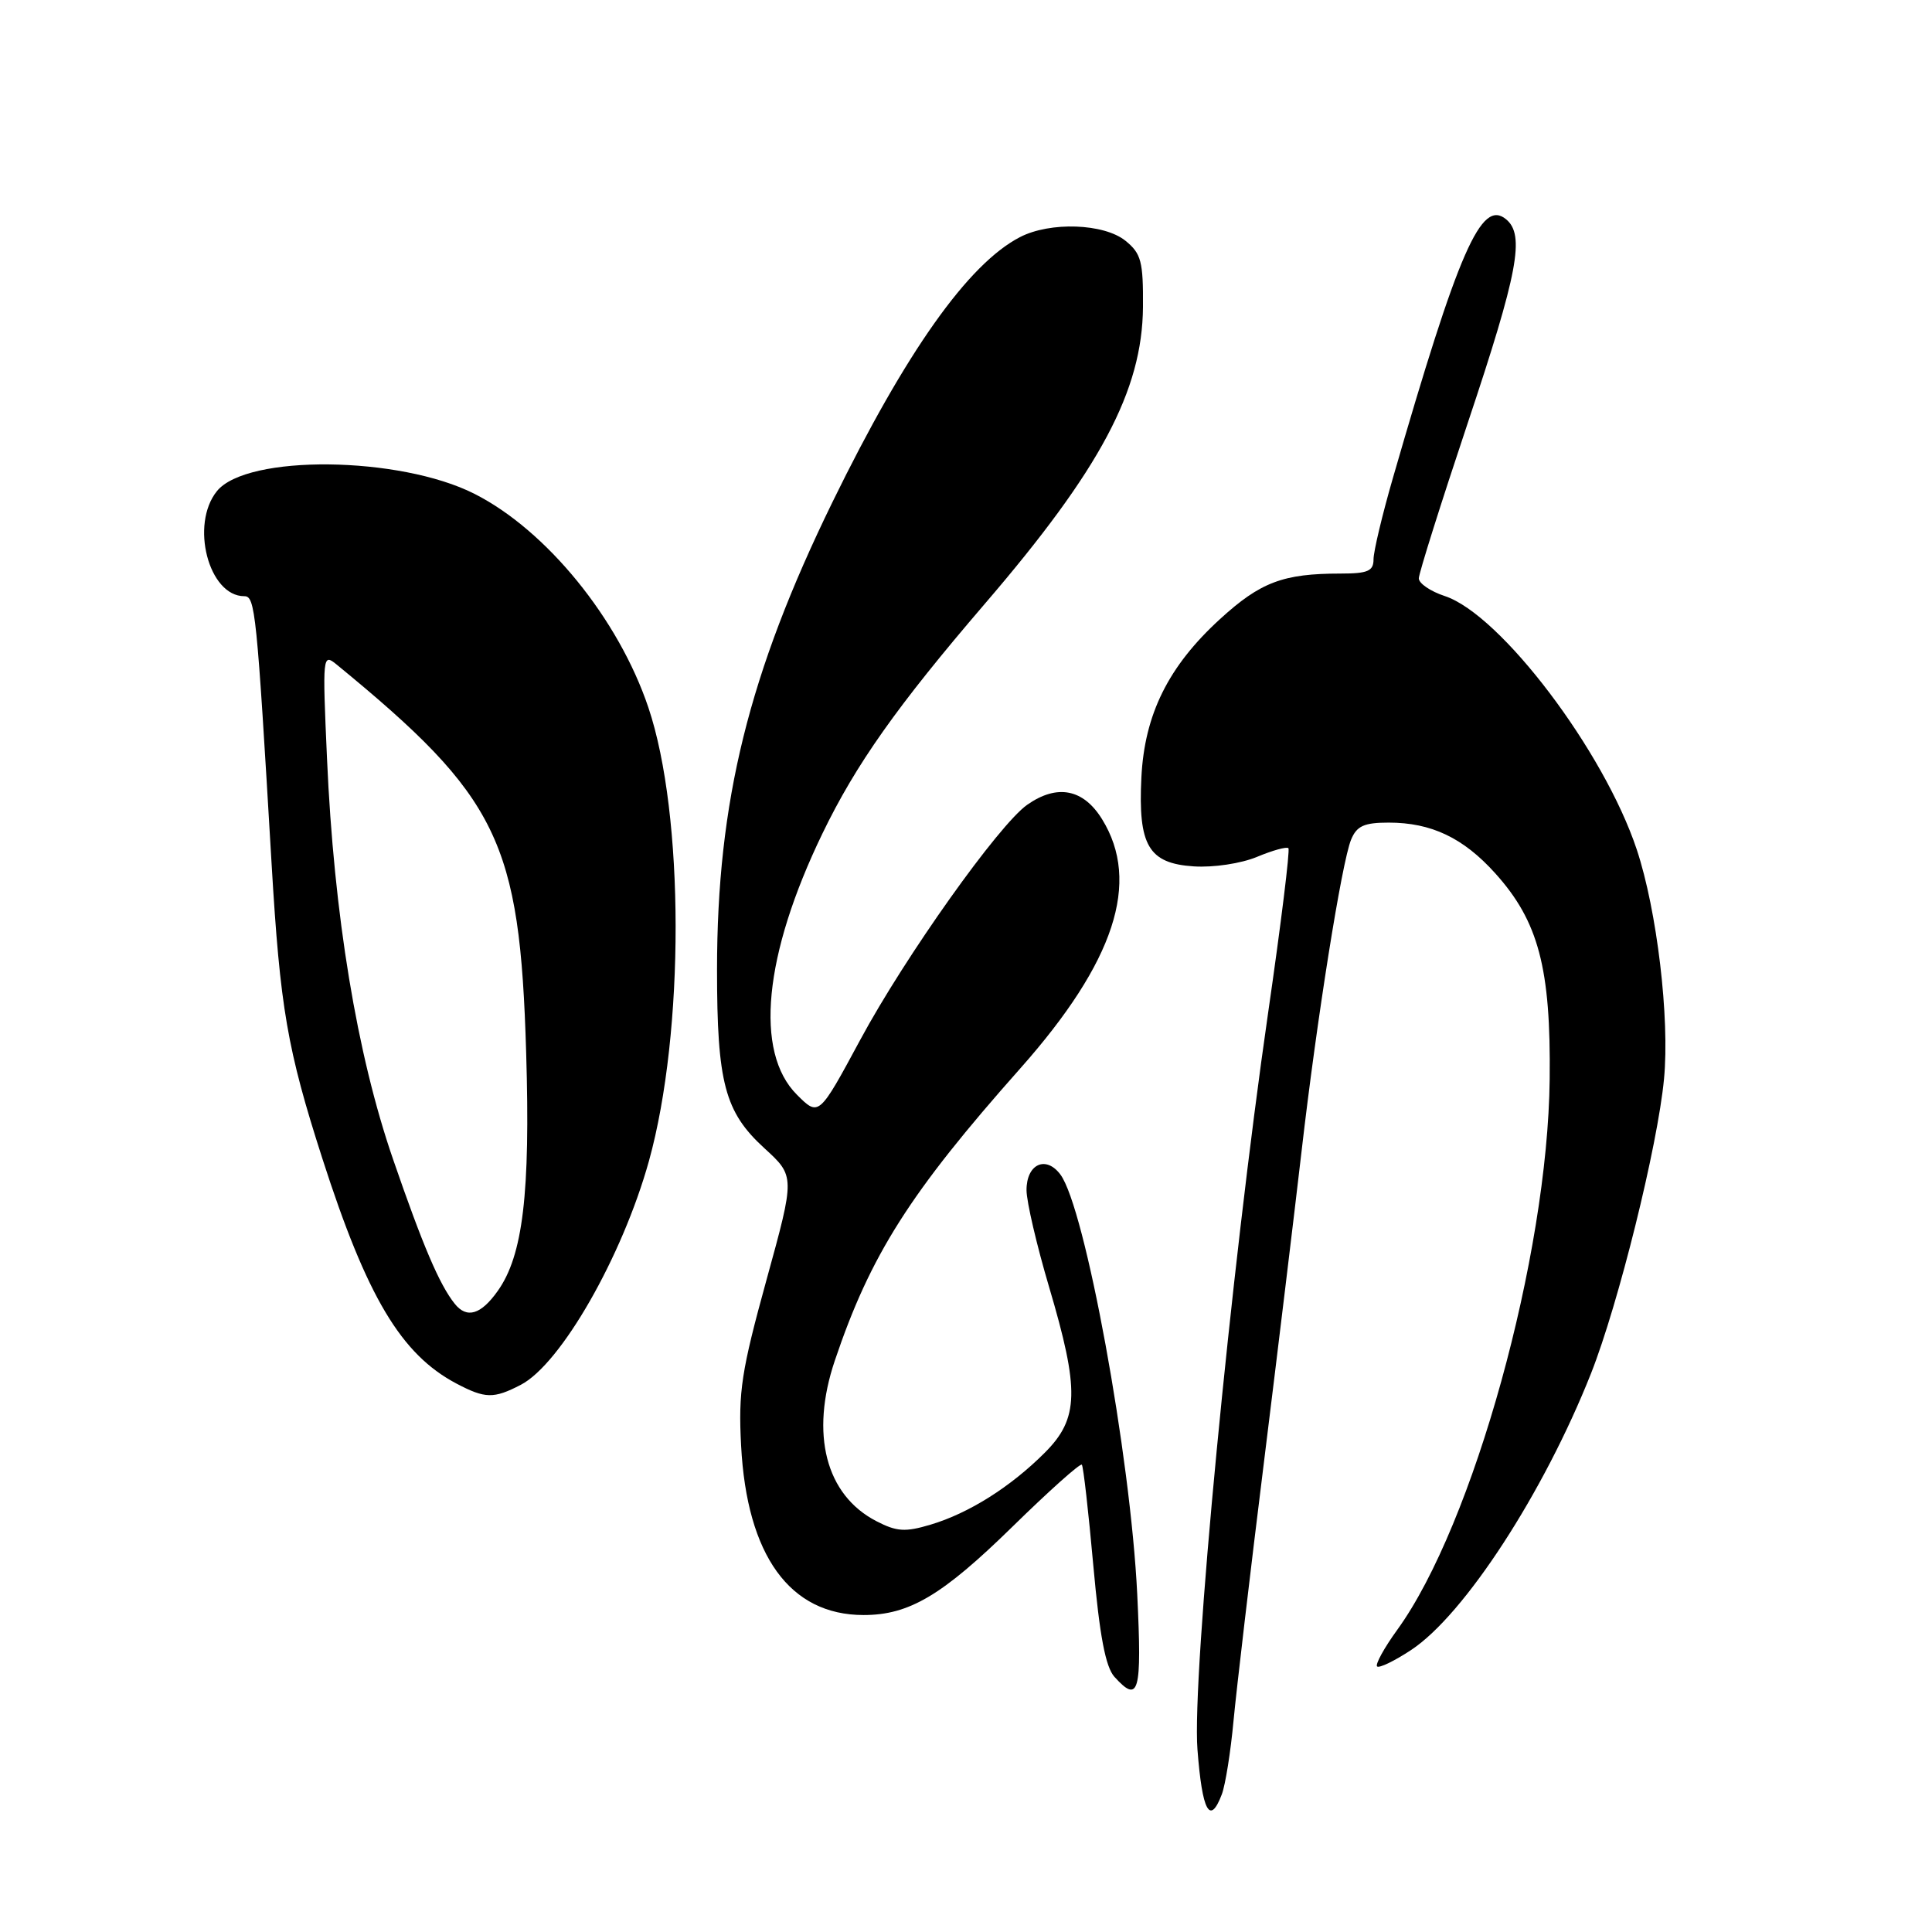 <?xml version="1.0" encoding="UTF-8" standalone="no"?>
<!DOCTYPE svg PUBLIC "-//W3C//DTD SVG 1.1//EN" "http://www.w3.org/Graphics/SVG/1.1/DTD/svg11.dtd" >
<svg xmlns="http://www.w3.org/2000/svg" xmlns:xlink="http://www.w3.org/1999/xlink" version="1.1" viewBox="0 0 256 256">
 <g >
 <path fill="currentColor"
d=" M 161.90 237.75 C 162.37 236.51 163.07 232.12 163.45 228.00 C 163.84 223.88 165.66 208.35 167.51 193.50 C 169.35 178.65 171.58 160.20 172.47 152.50 C 174.47 135.14 177.79 114.24 179.03 111.25 C 179.78 109.44 180.75 109.00 184.01 109.00 C 189.65 109.00 193.89 111.01 198.12 115.71 C 203.86 122.07 205.51 128.29 205.34 143.00 C 205.09 166.39 195.21 202.07 185.15 215.95 C 183.41 218.35 182.21 220.54 182.47 220.81 C 182.74 221.07 184.78 220.09 187.00 218.62 C 194.04 213.96 204.57 197.77 210.82 181.98 C 214.45 172.80 219.65 151.84 220.49 142.97 C 221.26 134.90 219.56 120.64 216.88 112.57 C 212.54 99.52 198.84 81.42 191.44 78.98 C 189.55 78.36 188.00 77.30 188.00 76.64 C 188.00 75.98 190.93 66.69 194.50 56.00 C 201.15 36.11 202.08 31.14 199.57 29.06 C 196.27 26.32 193.29 33.13 184.56 63.36 C 183.15 68.24 182.00 73.07 182.00 74.11 C 182.00 75.67 181.25 76.00 177.63 76.00 C 170.02 76.00 167.02 77.13 161.66 82.03 C 154.82 88.28 151.66 94.64 151.24 103.00 C 150.79 112.04 152.19 114.41 158.18 114.80 C 160.81 114.97 164.44 114.42 166.56 113.54 C 168.62 112.68 170.49 112.16 170.72 112.39 C 170.95 112.61 169.74 122.41 168.04 134.15 C 163.09 168.36 157.92 222.19 158.67 231.82 C 159.30 240.04 160.32 241.92 161.90 237.75 Z  M 150.69 211.25 C 149.80 192.87 143.78 160.00 140.50 155.62 C 138.57 153.05 136.00 154.26 136.02 157.72 C 136.03 159.25 137.37 165.00 139.00 170.50 C 143.07 184.24 142.98 187.95 138.44 192.49 C 133.90 197.03 128.40 200.50 123.32 202.02 C 119.94 203.03 118.83 202.96 116.12 201.56 C 109.41 198.09 107.33 190.03 110.62 180.28 C 115.34 166.28 120.57 158.04 135.22 141.54 C 147.70 127.46 151.18 116.87 146.03 108.55 C 143.55 104.53 140.08 103.86 136.12 106.63 C 132.36 109.26 119.93 126.75 114.00 137.76 C 108.50 147.96 108.50 147.96 105.59 145.05 C 99.94 139.40 101.20 126.53 108.97 110.46 C 113.41 101.27 118.87 93.55 130.50 80.00 C 145.80 62.19 151.36 51.75 151.45 40.69 C 151.49 34.65 151.22 33.60 149.14 31.91 C 146.29 29.60 139.15 29.35 135.15 31.42 C 128.29 34.97 120.04 46.62 110.32 66.50 C 99.21 89.23 95.01 106.24 95.01 128.50 C 95.01 143.49 96.04 147.35 101.28 152.14 C 105.35 155.86 105.35 155.86 101.56 169.61 C 98.24 181.67 97.82 184.37 98.20 191.54 C 98.96 206.12 104.66 214.00 114.43 214.00 C 120.47 214.00 124.84 211.41 134.13 202.32 C 139.00 197.55 143.15 193.84 143.35 194.08 C 143.55 194.31 144.23 200.32 144.87 207.44 C 145.71 216.77 146.49 220.88 147.67 222.19 C 150.92 225.78 151.32 224.33 150.69 211.25 Z  M 69.00 183.50 C 74.31 180.75 82.46 166.51 85.99 153.83 C 90.73 136.74 90.70 107.94 85.91 93.74 C 81.96 82.00 72.41 70.27 62.88 65.44 C 52.96 60.41 32.71 60.19 28.75 65.07 C 25.17 69.48 27.64 79.00 32.37 79.00 C 33.82 79.00 34.01 80.91 35.99 114.50 C 37.12 133.60 38.06 139.03 42.71 153.50 C 48.62 171.87 53.14 179.46 60.50 183.34 C 64.29 185.33 65.41 185.36 69.00 183.50 Z  M 60.25 172.75 C 58.23 170.22 56.03 165.07 52.08 153.60 C 47.29 139.72 44.24 121.22 43.33 100.50 C 42.72 86.84 42.75 86.54 44.60 88.05 C 66.06 105.64 68.89 111.44 69.72 139.50 C 70.28 158.15 69.29 166.37 65.95 171.06 C 63.72 174.21 61.85 174.76 60.25 172.75 Z "/>
</g>
</svg>
